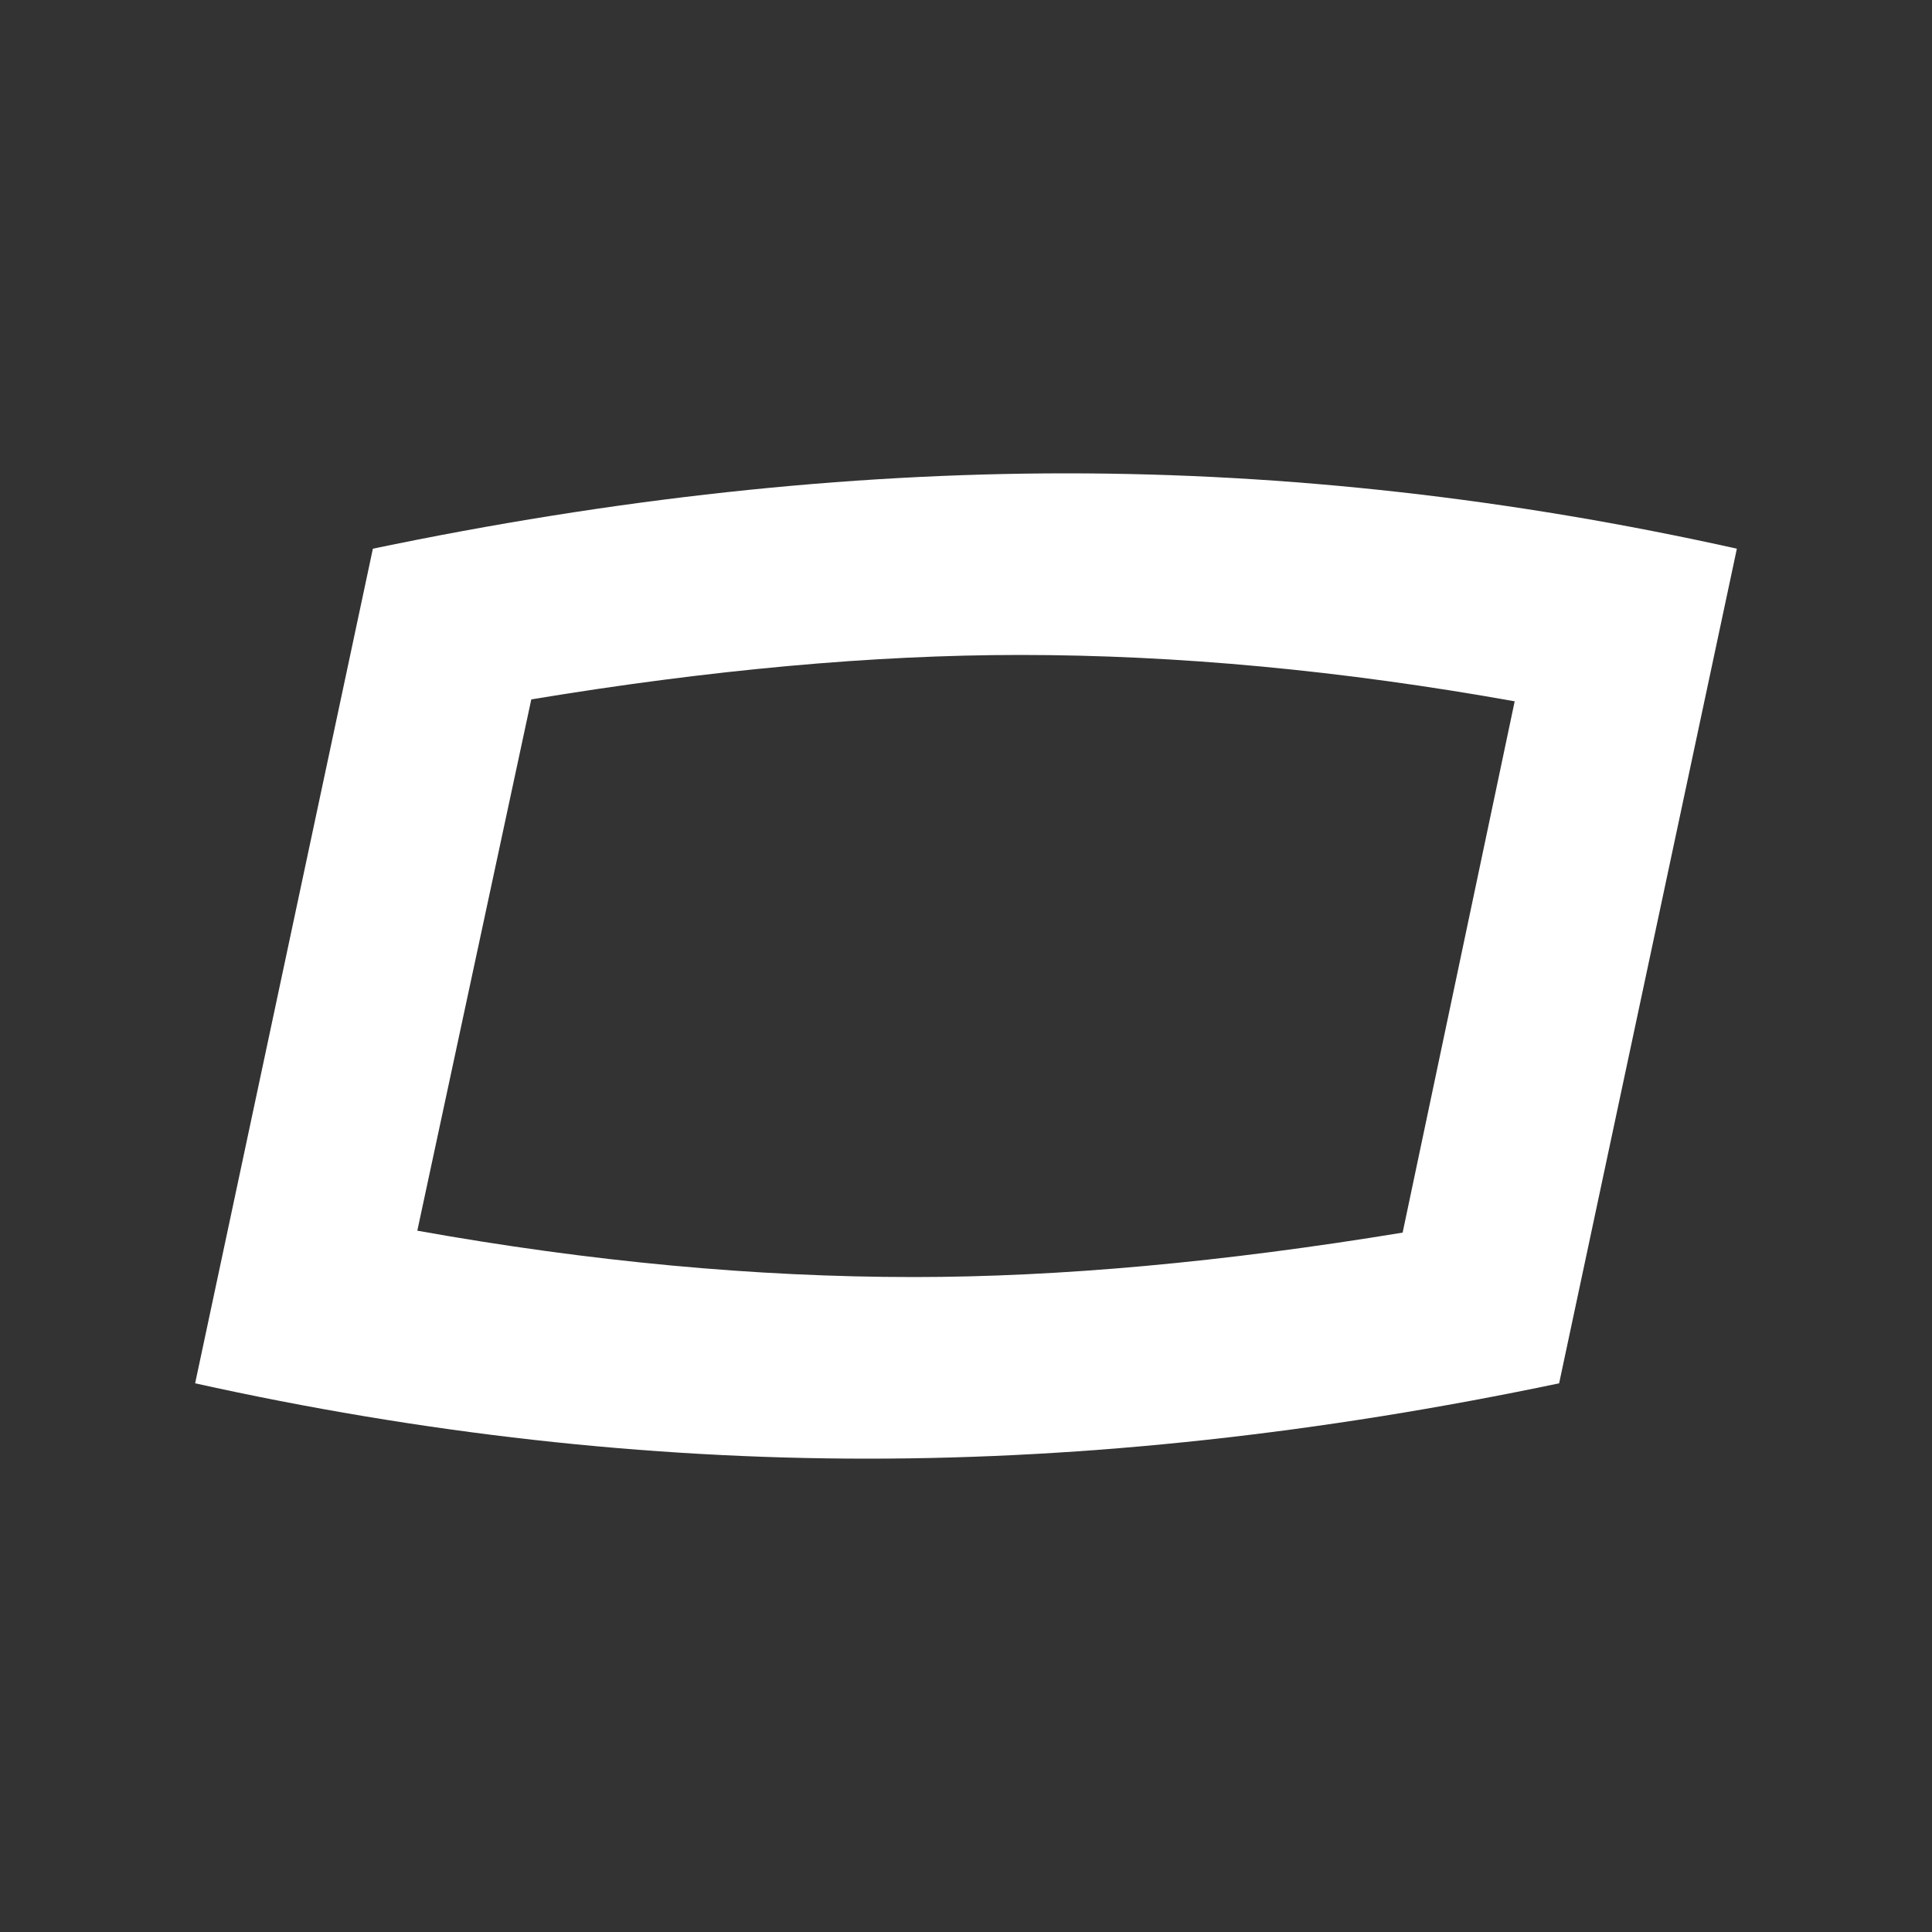 <?xml version="1.0" encoding="UTF-8" standalone="no"?>
<!-- Created with Inkscape (http://www.inkscape.org/) -->

<svg
   xmlns:dc="http://purl.org/dc/elements/1.1/"
   xmlns:cc="http://creativecommons.org/ns#"
   xmlns:rdf="http://www.w3.org/1999/02/22-rdf-syntax-ns#"
   xmlns:svg="http://www.w3.org/2000/svg"
   xmlns="http://www.w3.org/2000/svg"
   xmlns:sodipodi="http://sodipodi.sourceforge.net/DTD/sodipodi-0.dtd"
   xmlns:inkscape="http://www.inkscape.org/namespaces/inkscape"
   width="10"
   height="10"
   viewBox="0 0 10 10"
   id="svg4565"
   version="1.1"
   inkscape:version="0.91 r13725"
   sodipodi:docname="num_0.svg">
  <rect x="0" y="0" width="10" height="10" fill="#333333" stroke="none"/>
  <defs
     id="defs4567" />
  <sodipodi:namedview
     id="base"
     pagecolor="#ffffff"
     bordercolor="#666666"
     borderopacity="1.0"
     inkscape:pageopacity="0.0"
     inkscape:pageshadow="2"
     inkscape:zoom="3.959798"
     inkscape:cx="-35.625769"
     inkscape:cy="-19.001108"
     inkscape:document-units="px"
     inkscape:current-layer="layer1"
     showgrid="false"
     units="px"
     inkscape:window-width="1920"
     inkscape:window-height="1017"
     inkscape:window-x="-8"
     inkscape:window-y="-8"
     inkscape:window-maximized="1" />
  <g
     inkscape:label="Layer 1"
     inkscape:groupmode="layer"
     id="layer1"
     transform="translate(0,-1042.362)">
    <g
       style="font-style:normal;font-weight:normal;font-size:10px;line-height:125%;font-family:sans-serif;letter-spacing:0px;word-spacing:0px;fill:#ffffff;fill-opacity:1;stroke:none;stroke-width:1px;stroke-linecap:butt;stroke-linejoin:miter;stroke-opacity:1"
       id="text4136">
      <path
         d="m 7.26,1048.742 0.58,-2.75 q -1.34,-0.24 -2.56,-0.24 -1.14,0 -2.53,0.23 l -0.59,2.75 q 1.34,0.24 2.57,0.24 1.13,0 2.53,-0.23 z m 0.81,0.78 q -1.86,0.39 -3.58,0.39 -1.72,0 -3.48,-0.39 l 0.92,-4.32 q 1.87,-0.39 3.59,-0.39 1.72,0 3.47,0.39 l -0.92,4.32 z"
         style="font-style:normal;font-variant:normal;font-weight:normal;font-stretch:normal;font-size:10px;font-family:Homoarakhn;-inkscape-font-specification:Homoarakhn;fill:#ffffff"
         id="path10244" />
    </g>
  </g>
</svg>
